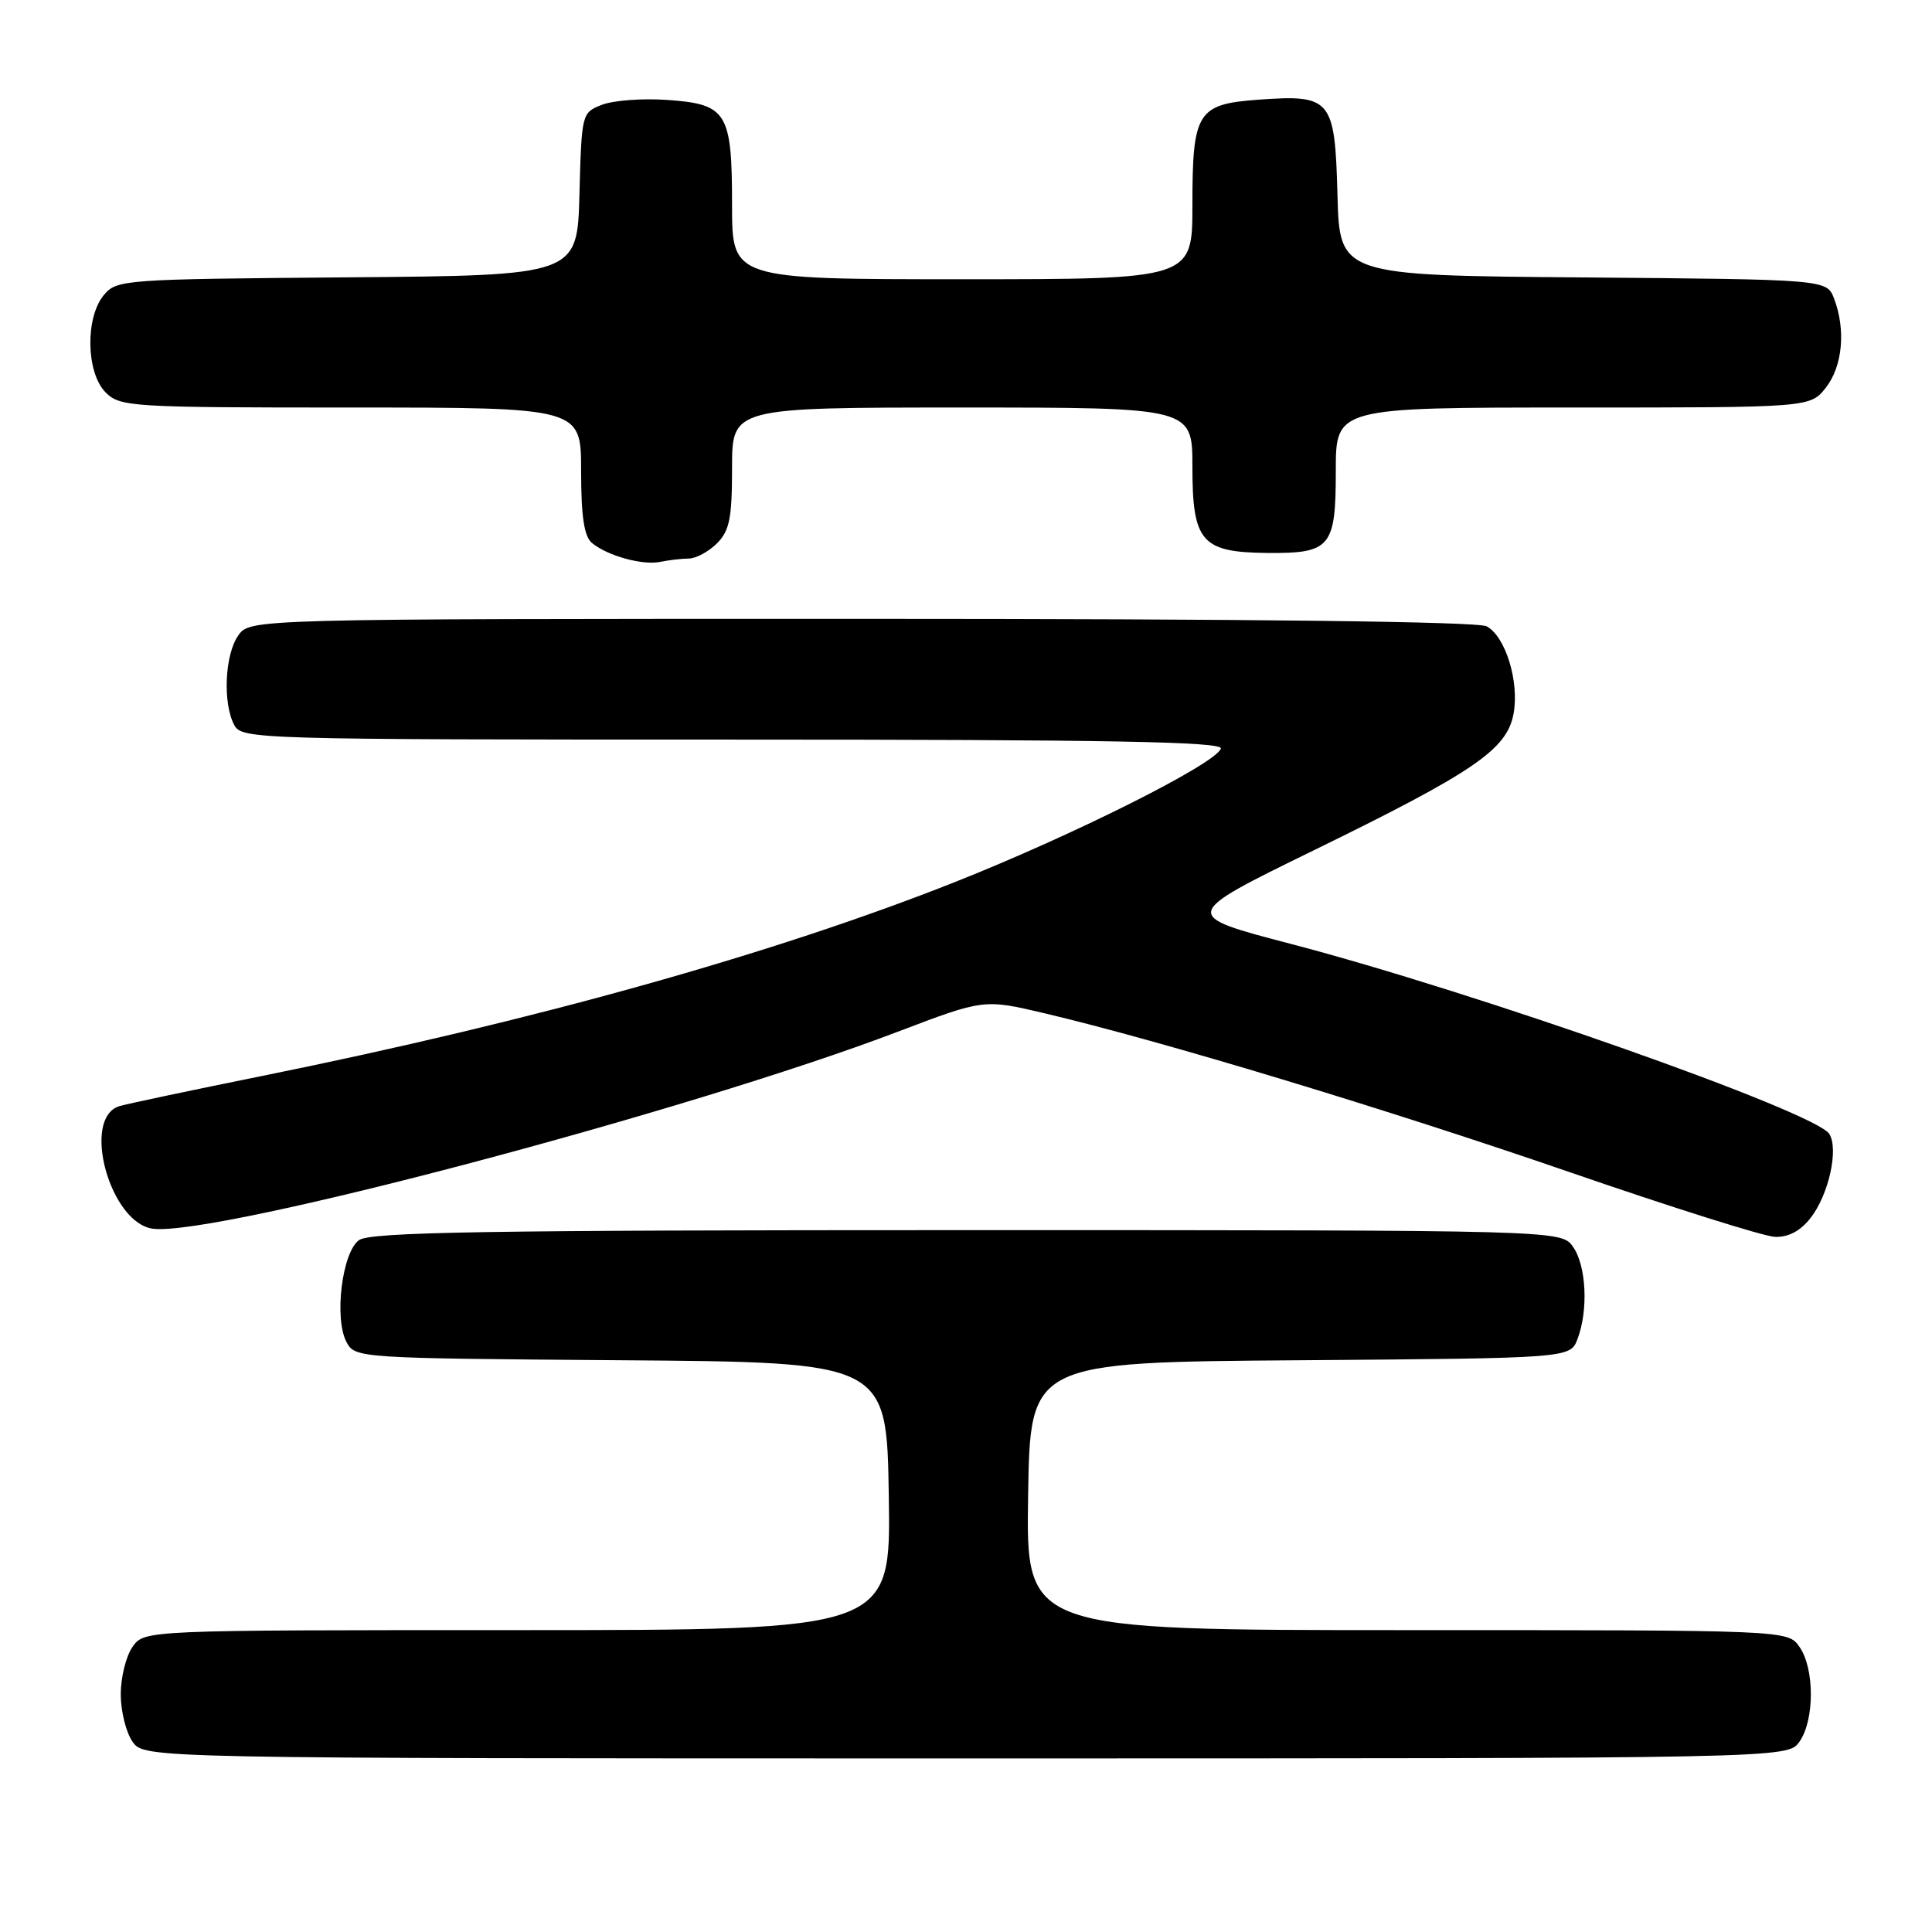 <?xml version="1.0" encoding="UTF-8" standalone="no"?>
<!DOCTYPE svg PUBLIC "-//W3C//DTD SVG 1.1//EN" "http://www.w3.org/Graphics/SVG/1.1/DTD/svg11.dtd" >
<svg xmlns="http://www.w3.org/2000/svg" xmlns:xlink="http://www.w3.org/1999/xlink" version="1.1" viewBox="0 0 256 256">
 <g >
 <path fill="currentColor"
d=" M 238.44 230.78 C 240.45 227.92 240.45 221.08 238.44 218.22 C 236.89 216.00 236.89 216.00 186.42 216.00 C 135.95 216.00 135.95 216.00 136.23 198.25 C 136.50 180.50 136.50 180.50 172.28 180.24 C 208.06 179.97 208.06 179.97 209.03 177.42 C 210.48 173.60 210.20 167.73 208.44 165.22 C 206.89 163.00 206.89 163.00 128.13 163.00 C 64.12 163.00 49.04 163.25 47.56 164.33 C 45.32 165.97 44.25 174.73 45.92 177.84 C 47.04 179.95 47.48 179.98 82.28 180.24 C 117.50 180.50 117.50 180.50 117.77 198.25 C 118.05 216.00 118.05 216.00 68.58 216.00 C 19.11 216.00 19.11 216.00 17.56 218.22 C 16.70 219.44 16.00 222.27 16.00 224.50 C 16.00 226.73 16.70 229.56 17.56 230.78 C 19.11 233.00 19.11 233.00 128.00 233.00 C 236.89 233.00 236.89 233.00 238.44 230.78 Z  M 239.90 161.40 C 242.31 158.33 243.66 152.27 242.39 150.25 C 240.55 147.34 195.65 131.50 171.00 125.06 C 156.50 121.27 156.50 121.27 174.00 112.71 C 195.33 102.29 199.66 99.33 200.55 94.60 C 201.34 90.36 199.50 84.34 196.99 82.99 C 195.80 82.36 165.80 82.00 114.12 82.00 C 33.11 82.00 33.11 82.00 31.56 84.22 C 29.78 86.76 29.50 93.19 31.04 96.07 C 32.04 97.95 33.83 98.00 97.12 98.00 C 147.08 98.00 162.07 98.28 161.77 99.19 C 161.10 101.20 142.34 110.61 126.50 116.89 C 102.41 126.43 70.85 135.26 34.78 142.56 C 25.27 144.48 16.74 146.29 15.82 146.57 C 10.71 148.15 14.60 162.17 20.32 162.82 C 28.79 163.79 91.26 147.26 118.93 136.72 C 130.37 132.37 130.37 132.37 138.43 134.27 C 153.85 137.91 183.64 146.92 208.00 155.32 C 221.47 159.97 233.70 163.83 235.18 163.89 C 236.96 163.96 238.54 163.13 239.90 161.40 Z  M 91.25 74.01 C 92.21 74.01 93.90 73.10 95.00 72.00 C 96.67 70.33 97.00 68.67 97.00 62.00 C 97.00 54.00 97.00 54.00 127.50 54.00 C 158.00 54.00 158.00 54.00 158.00 61.85 C 158.00 71.79 159.20 73.18 167.90 73.27 C 176.33 73.34 177.00 72.54 177.00 62.38 C 177.00 54.00 177.00 54.00 208.43 54.00 C 239.85 54.00 239.85 54.00 241.93 51.37 C 244.15 48.54 244.60 43.71 243.03 39.58 C 242.06 37.03 242.06 37.03 209.78 36.76 C 177.50 36.50 177.50 36.50 177.22 25.77 C 176.88 13.09 176.40 12.51 166.73 13.21 C 158.64 13.80 158.00 14.83 158.00 27.19 C 158.00 37.00 158.00 37.00 127.50 37.00 C 97.00 37.00 97.00 37.00 97.00 27.19 C 97.00 14.86 96.34 13.79 88.38 13.24 C 85.15 13.01 81.28 13.30 79.78 13.88 C 77.09 14.92 77.07 15.01 76.78 25.71 C 76.50 36.50 76.50 36.50 46.00 36.75 C 16.32 36.99 15.45 37.05 13.75 39.11 C 11.27 42.11 11.41 49.41 14.00 52.00 C 15.91 53.91 17.33 54.00 46.50 54.00 C 77.00 54.00 77.00 54.00 77.00 62.38 C 77.00 68.44 77.40 71.08 78.44 71.95 C 80.49 73.65 85.16 74.94 87.50 74.45 C 88.60 74.22 90.29 74.02 91.25 74.01 Z "/>
</g>
</svg>